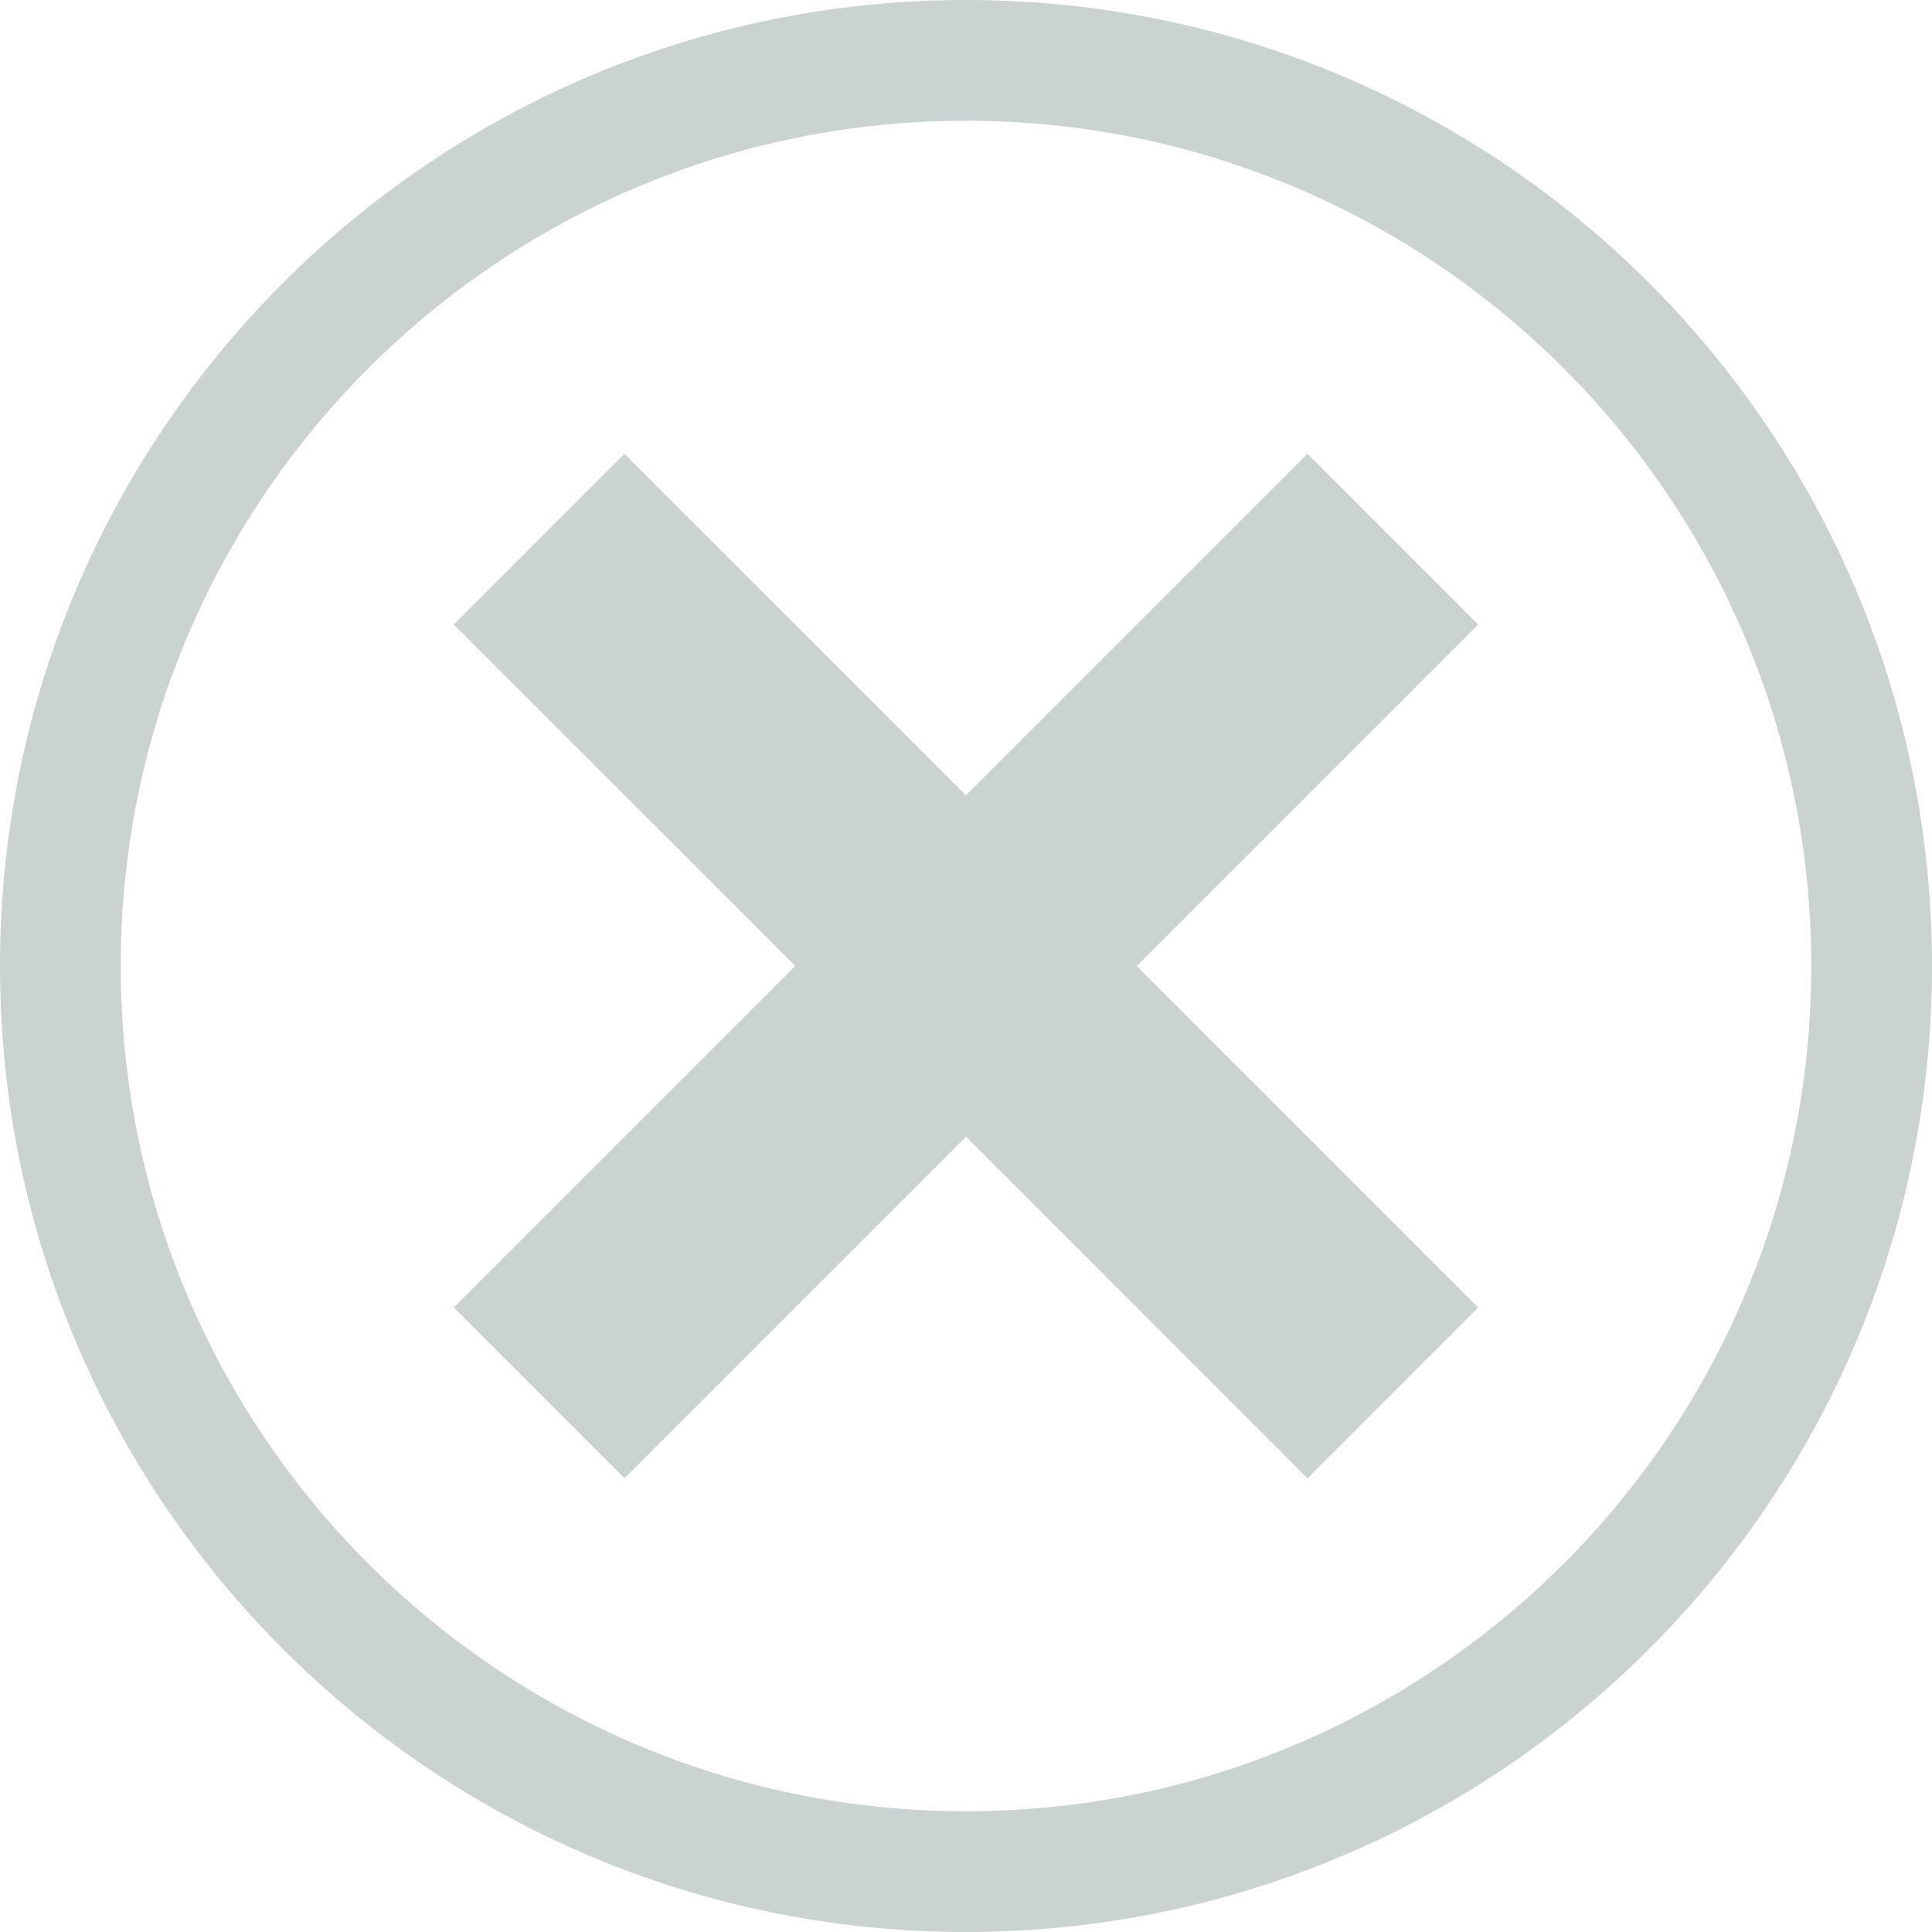 <?xml version="1.0" encoding="utf-8"?>
<!-- Generator: Adobe Illustrator 17.0.0, SVG Export Plug-In . SVG Version: 6.00 Build 0)  -->
<!DOCTYPE svg PUBLIC "-//W3C//DTD SVG 1.1//EN" "http://www.w3.org/Graphics/SVG/1.1/DTD/svg11.dtd">
<svg version="1.1" id="Layer_1" xmlns="http://www.w3.org/2000/svg" xmlns:xlink="http://www.w3.org/1999/xlink" x="0px" y="0px"
	 width="16px" height="16px" viewBox="0 0 16 16" enable-background="new 0 0 16 16" xml:space="preserve">
<path fill-rule="evenodd" clip-rule="evenodd" fill="#CBD3D2" d="M8,16c-4.418,0-8-3.582-8-8s3.582-8,8-8s8,3.582,8,8
	S12.418,16,8,16z M8,1C4.134,1,1,4.134,1,8s3.134,7,7,7c3.866,0,7-3.134,7-7S11.866,1,8,1z M10.828,12.243L8,9.414l-2.828,2.828
	l-1.414-1.414L6.586,8L3.757,5.172l1.414-1.414L8,6.586l2.828-2.828l1.414,1.414L9.414,8l2.828,2.828L10.828,12.243z"/>
</svg>
